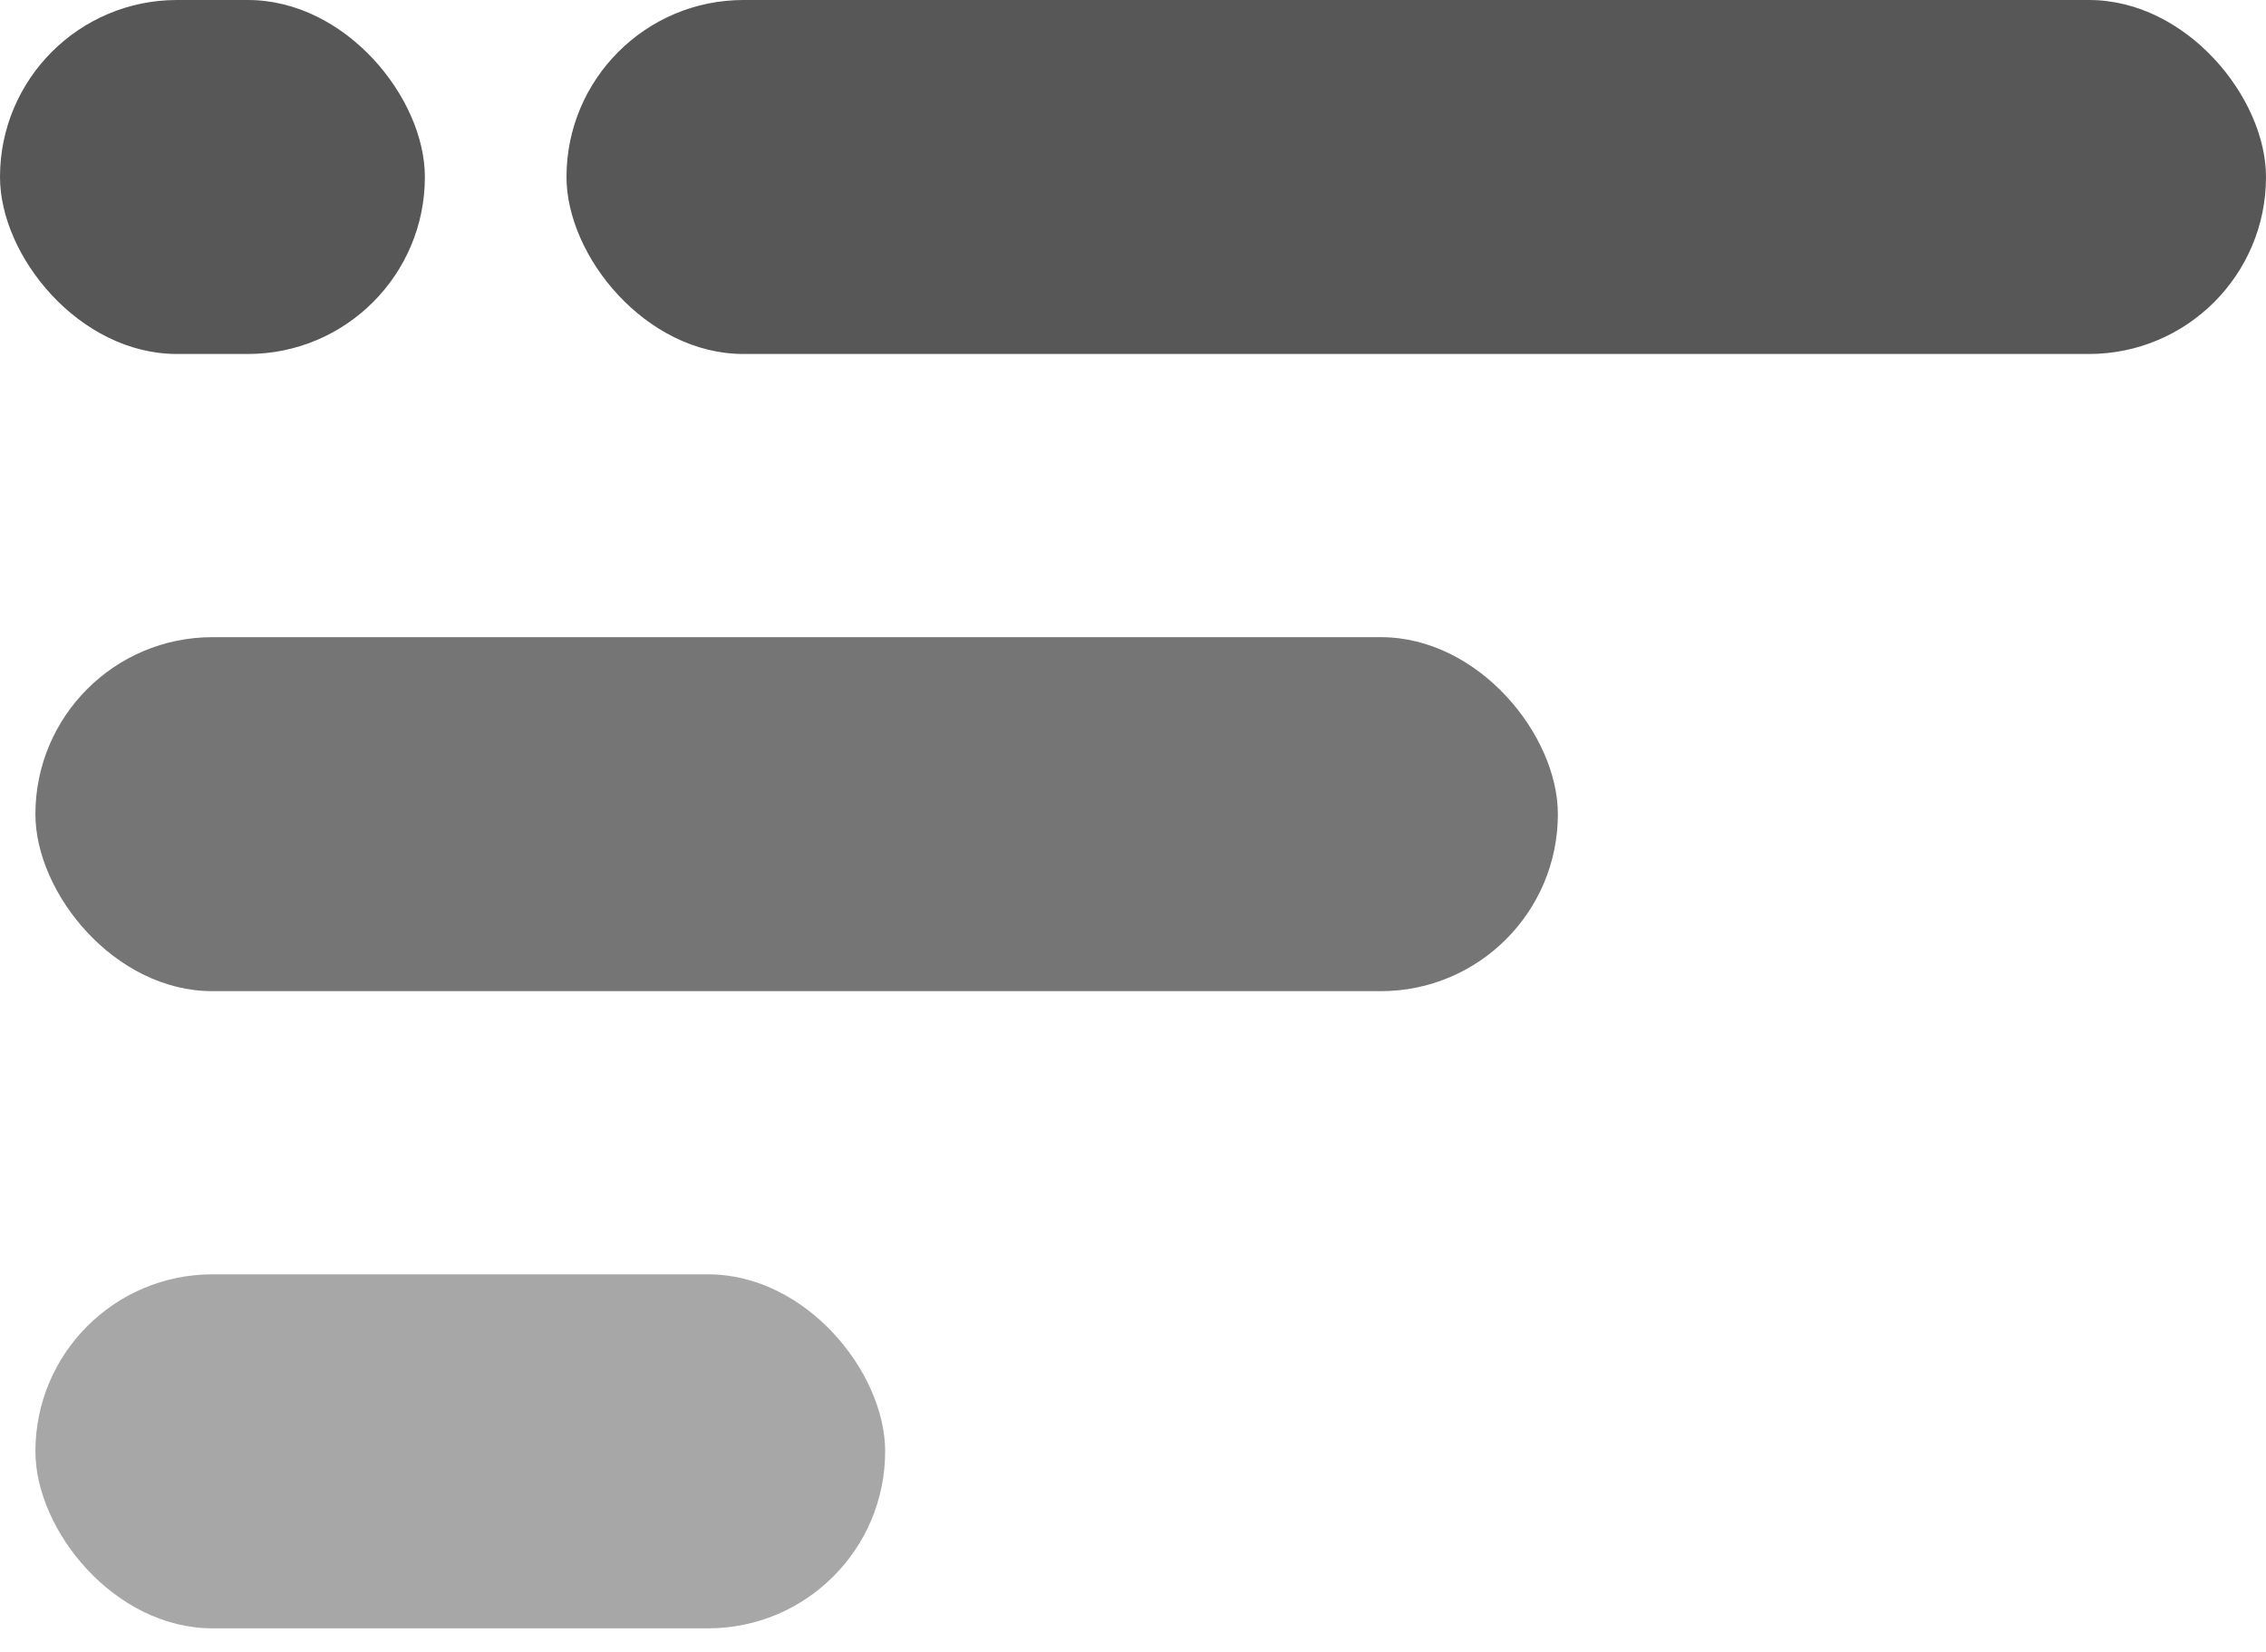 <svg width="48" height="35" viewBox="0 0 48 35" fill="none" xmlns="http://www.w3.org/2000/svg">
<rect x="0.75" y="27" width="18" height="7.5" rx="3.75" fill="#A7A7A7"/>
<rect x="0.75" y="13.5" width="32.25" height="7.5" rx="3.75" fill="#757575"/>
<rect x="12" width="36" height="7.5" rx="3.75" fill="#575757"/>
<rect width="9" height="7.5" rx="3.75" fill="#575757"/>
</svg>
